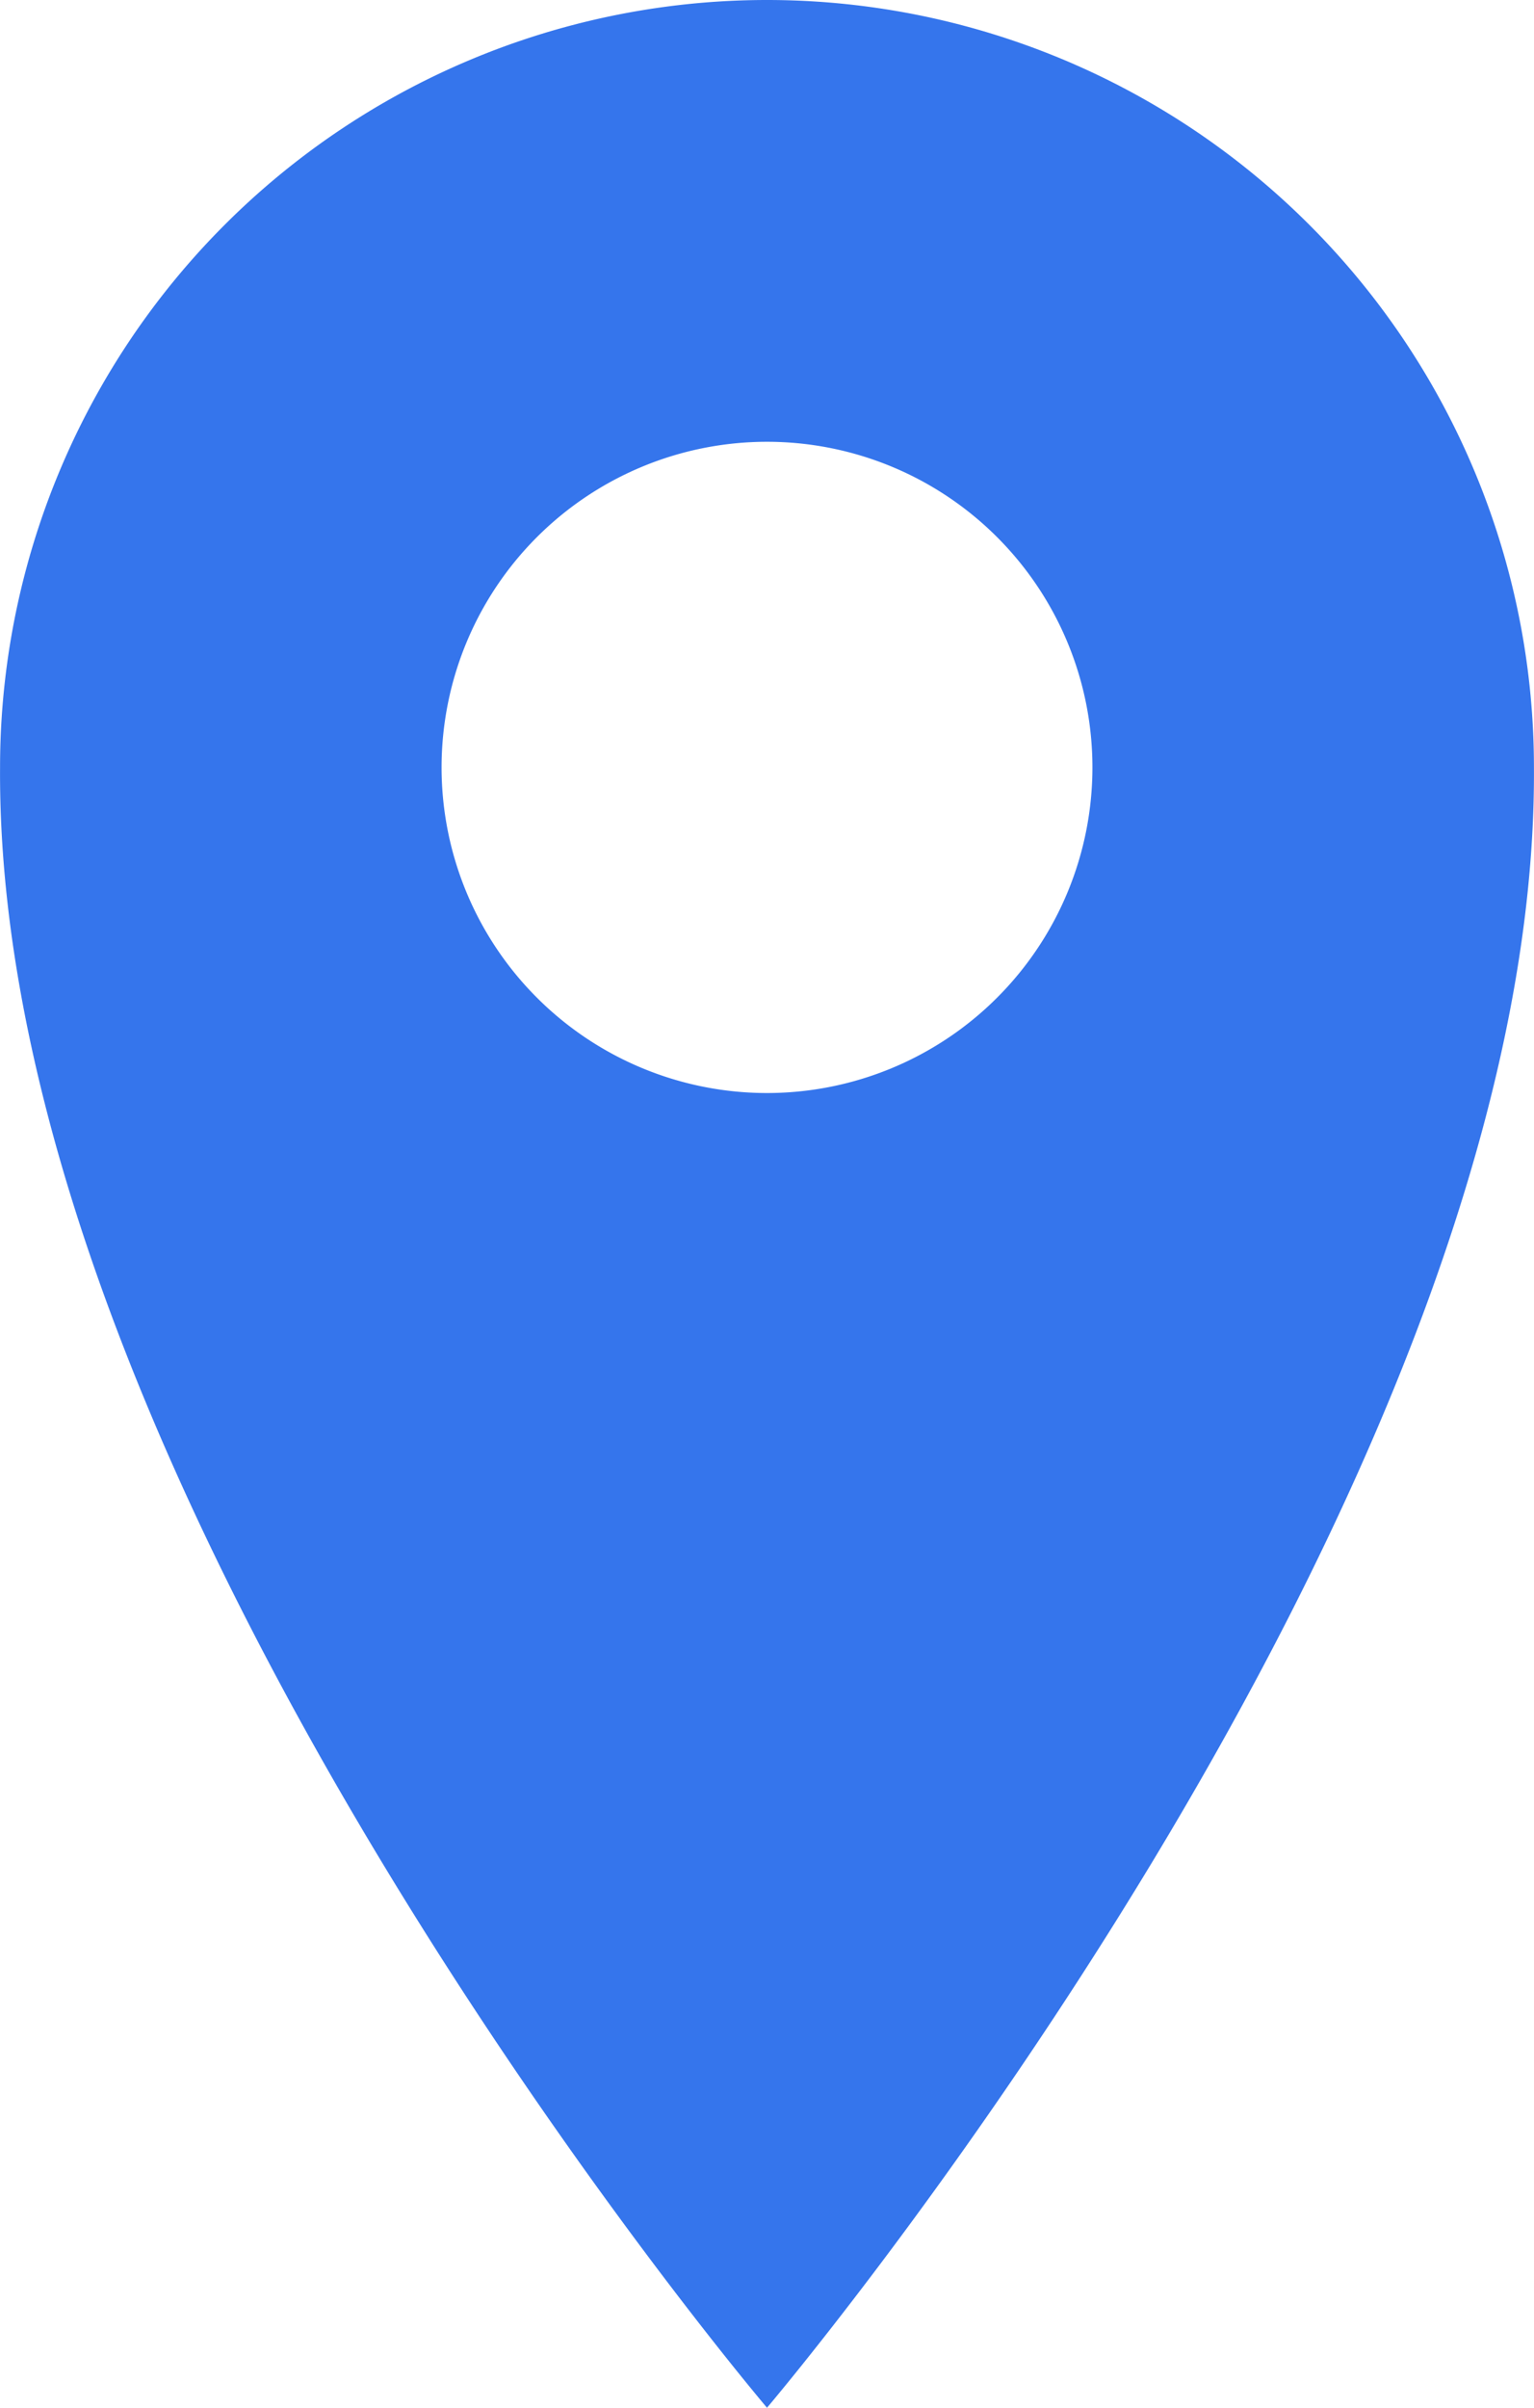 <svg xmlns="http://www.w3.org/2000/svg" width="26.506" height="41.578" viewBox="0 0 26.506 41.578">
  <path id="Path_12595" data-name="Path 12595" d="M46.542,6.31A13.253,13.253,0,0,0,33.29,19.562c-.078,12.644,13.252,28.326,13.252,28.326s13.33-15.682,13.252-28.326A13.253,13.253,0,0,0,46.542,6.31Zm0,18.875a5.623,5.623,0,1,1,5.623-5.623,5.623,5.623,0,0,1-5.623,5.623Z" transform="translate(-33.289 -6.31)" fill="#3575ec"/>
</svg>
